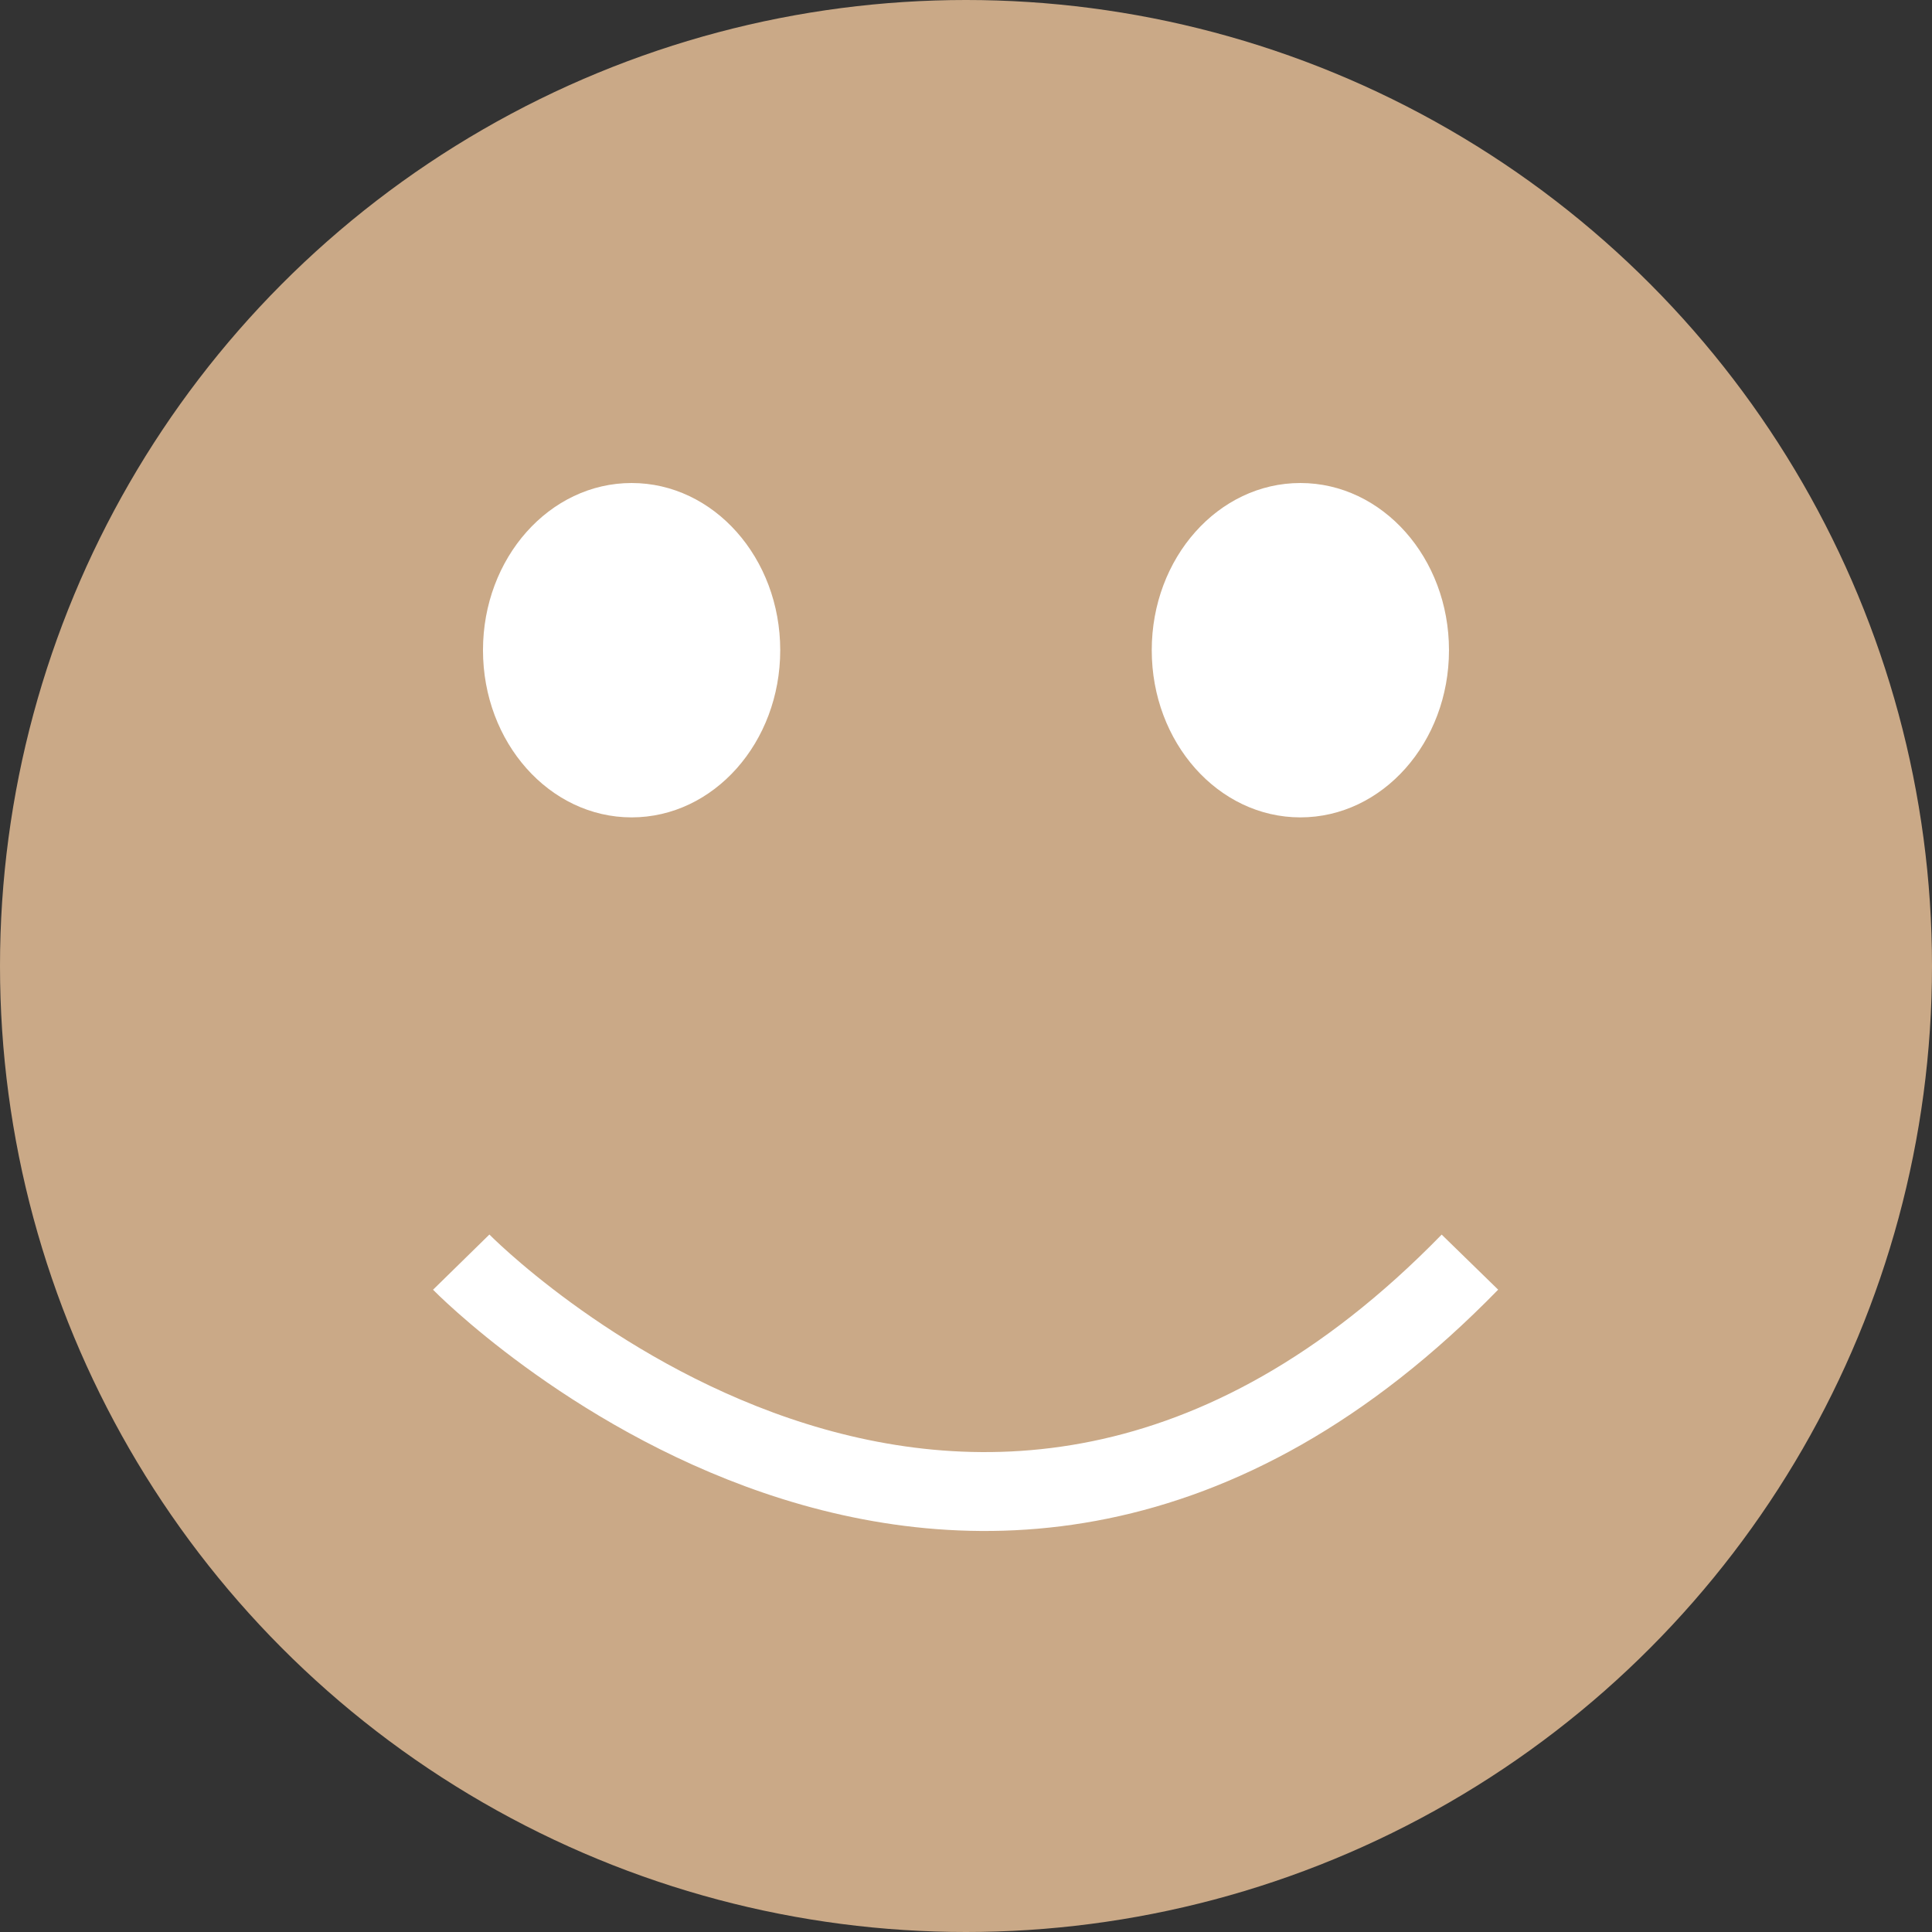 <svg id="Group_22" data-name="Group 22" xmlns="http://www.w3.org/2000/svg" width="73.474" height="73.474" viewBox="0 0 73.474 73.474">
  <rect x="0" y="0" width="73.474" height="73.474" fill="#333333" stroke="none"/>
  <circle id="Ellipse_12" data-name="Ellipse 12" cx="36.737" cy="36.737" r="36.737" transform="translate(0 0)" fill="#caa987"/>
  <g id="Group_20" data-name="Group 20" transform="translate(18.368 18.369)">
    <ellipse id="Ellipse_13" data-name="Ellipse 13" cx="5.652" cy="6.358" rx="5.652" ry="6.358" transform="translate(0 0)" fill="#fff"/>
    <ellipse id="Ellipse_14" data-name="Ellipse 14" cx="5.652" cy="6.358" rx="5.652" ry="6.358" transform="translate(25.433 0)" fill="#fff"/>
  </g>
  <path id="Path_54" data-name="Path 54" d="M6580,176.867s19.227,19.63,38.361,0" transform="translate(-6562.46 -128.868)" fill="none" stroke="#fff" stroke-width="3"/>
</svg>
